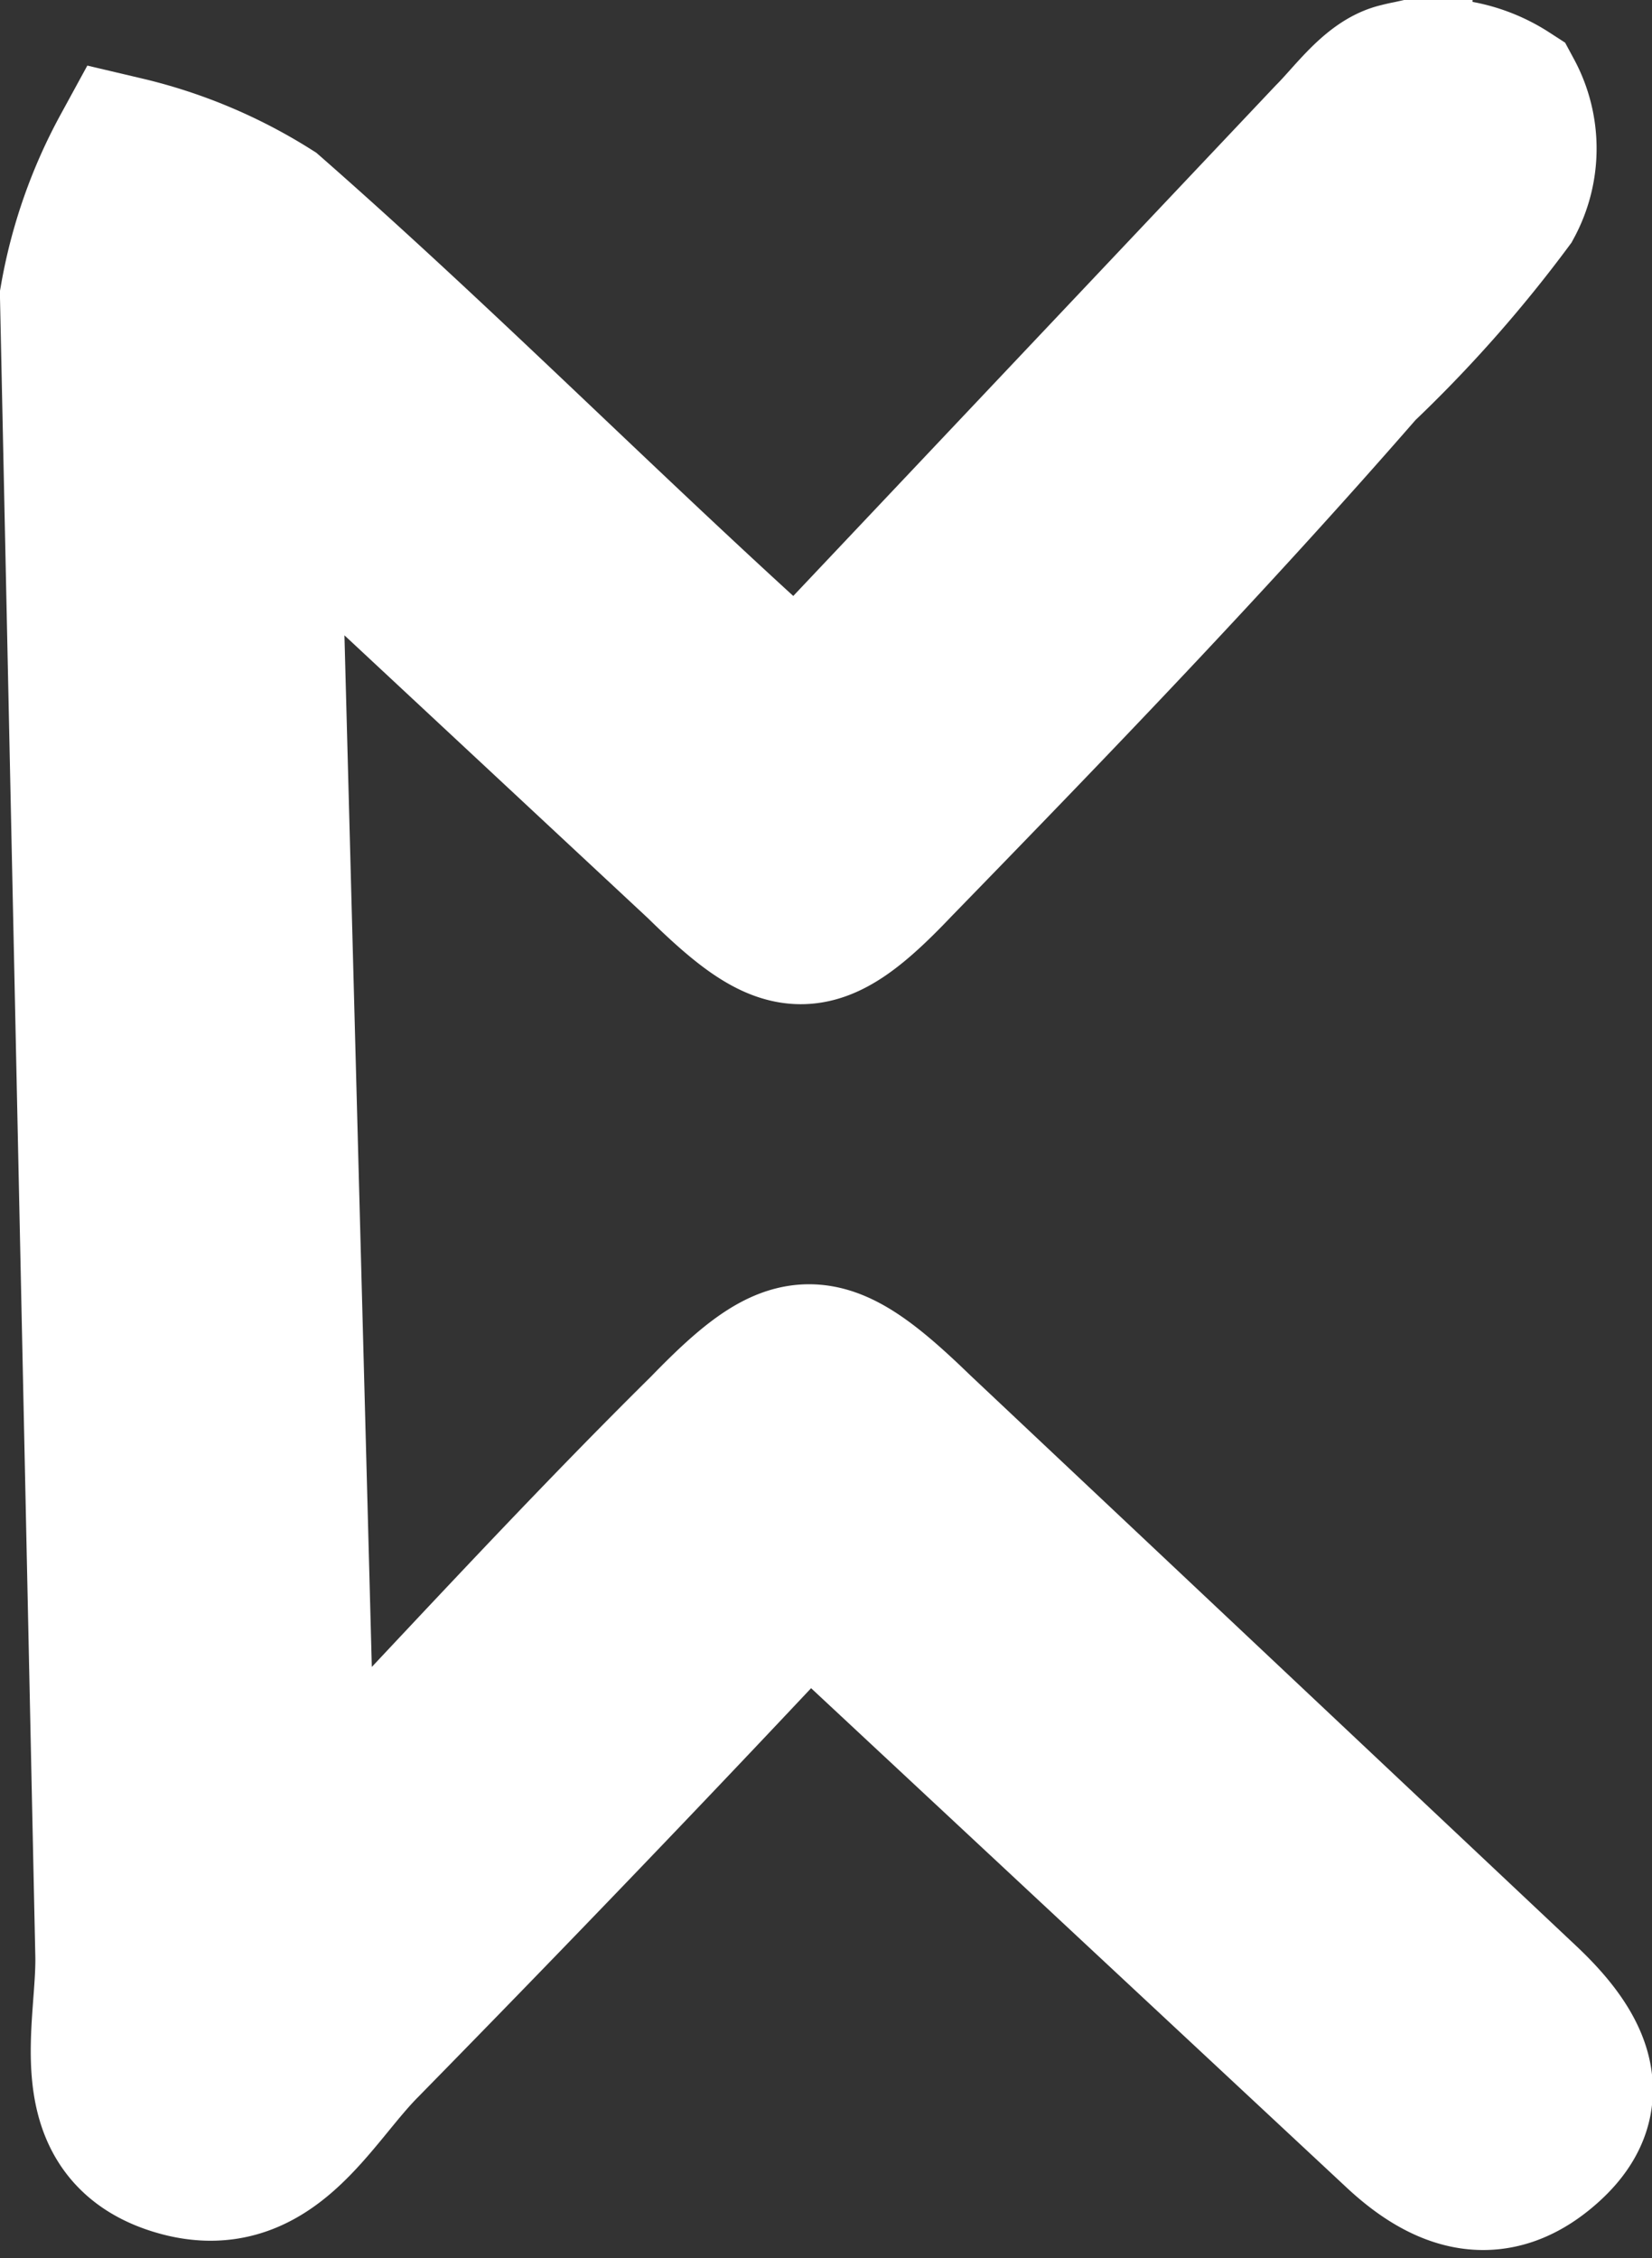 <svg id="Layer_1" data-name="Layer 1" xmlns="http://www.w3.org/2000/svg" width="11.23" height="15.35" viewBox="0 0 11.23 15.35"><rect x="0" y="0" width="11.23" height="15.35" fill="#333333" stroke="none"/><title>Fate</title><path d="M4.44,12.89c1-1.06,1.86-2,2.72-2.85.62-.64.81-.64,1.47,0l4.12,3.88c.33.31.54.66.17,1s-.72.22-1.05-.09l-4-3.73c-1,1.07-2,2.11-3,3.13-.37.37-.65,1-1.31.79s-.43-.9-.44-1.4Q3,8,2.88,2.35a3.27,3.27,0,0,1,.35-1,3.28,3.28,0,0,1,1,.42C5.45,2.84,6.59,4,7.8,5.08l3.61-3.82c.15-.15.3-.37.48-.41a.94.94,0,0,1,.75.12.78.78,0,0,1,0,.74,8.8,8.8,0,0,1-1,1.13C10.63,4,9.57,5.1,8.49,6.21c-.57.6-.76.59-1.36,0L4.19,3.47Z" transform="translate(-2.38 -0.33)" fill="#fff" stroke="#fff" stroke-miterlimit="10"/></svg>